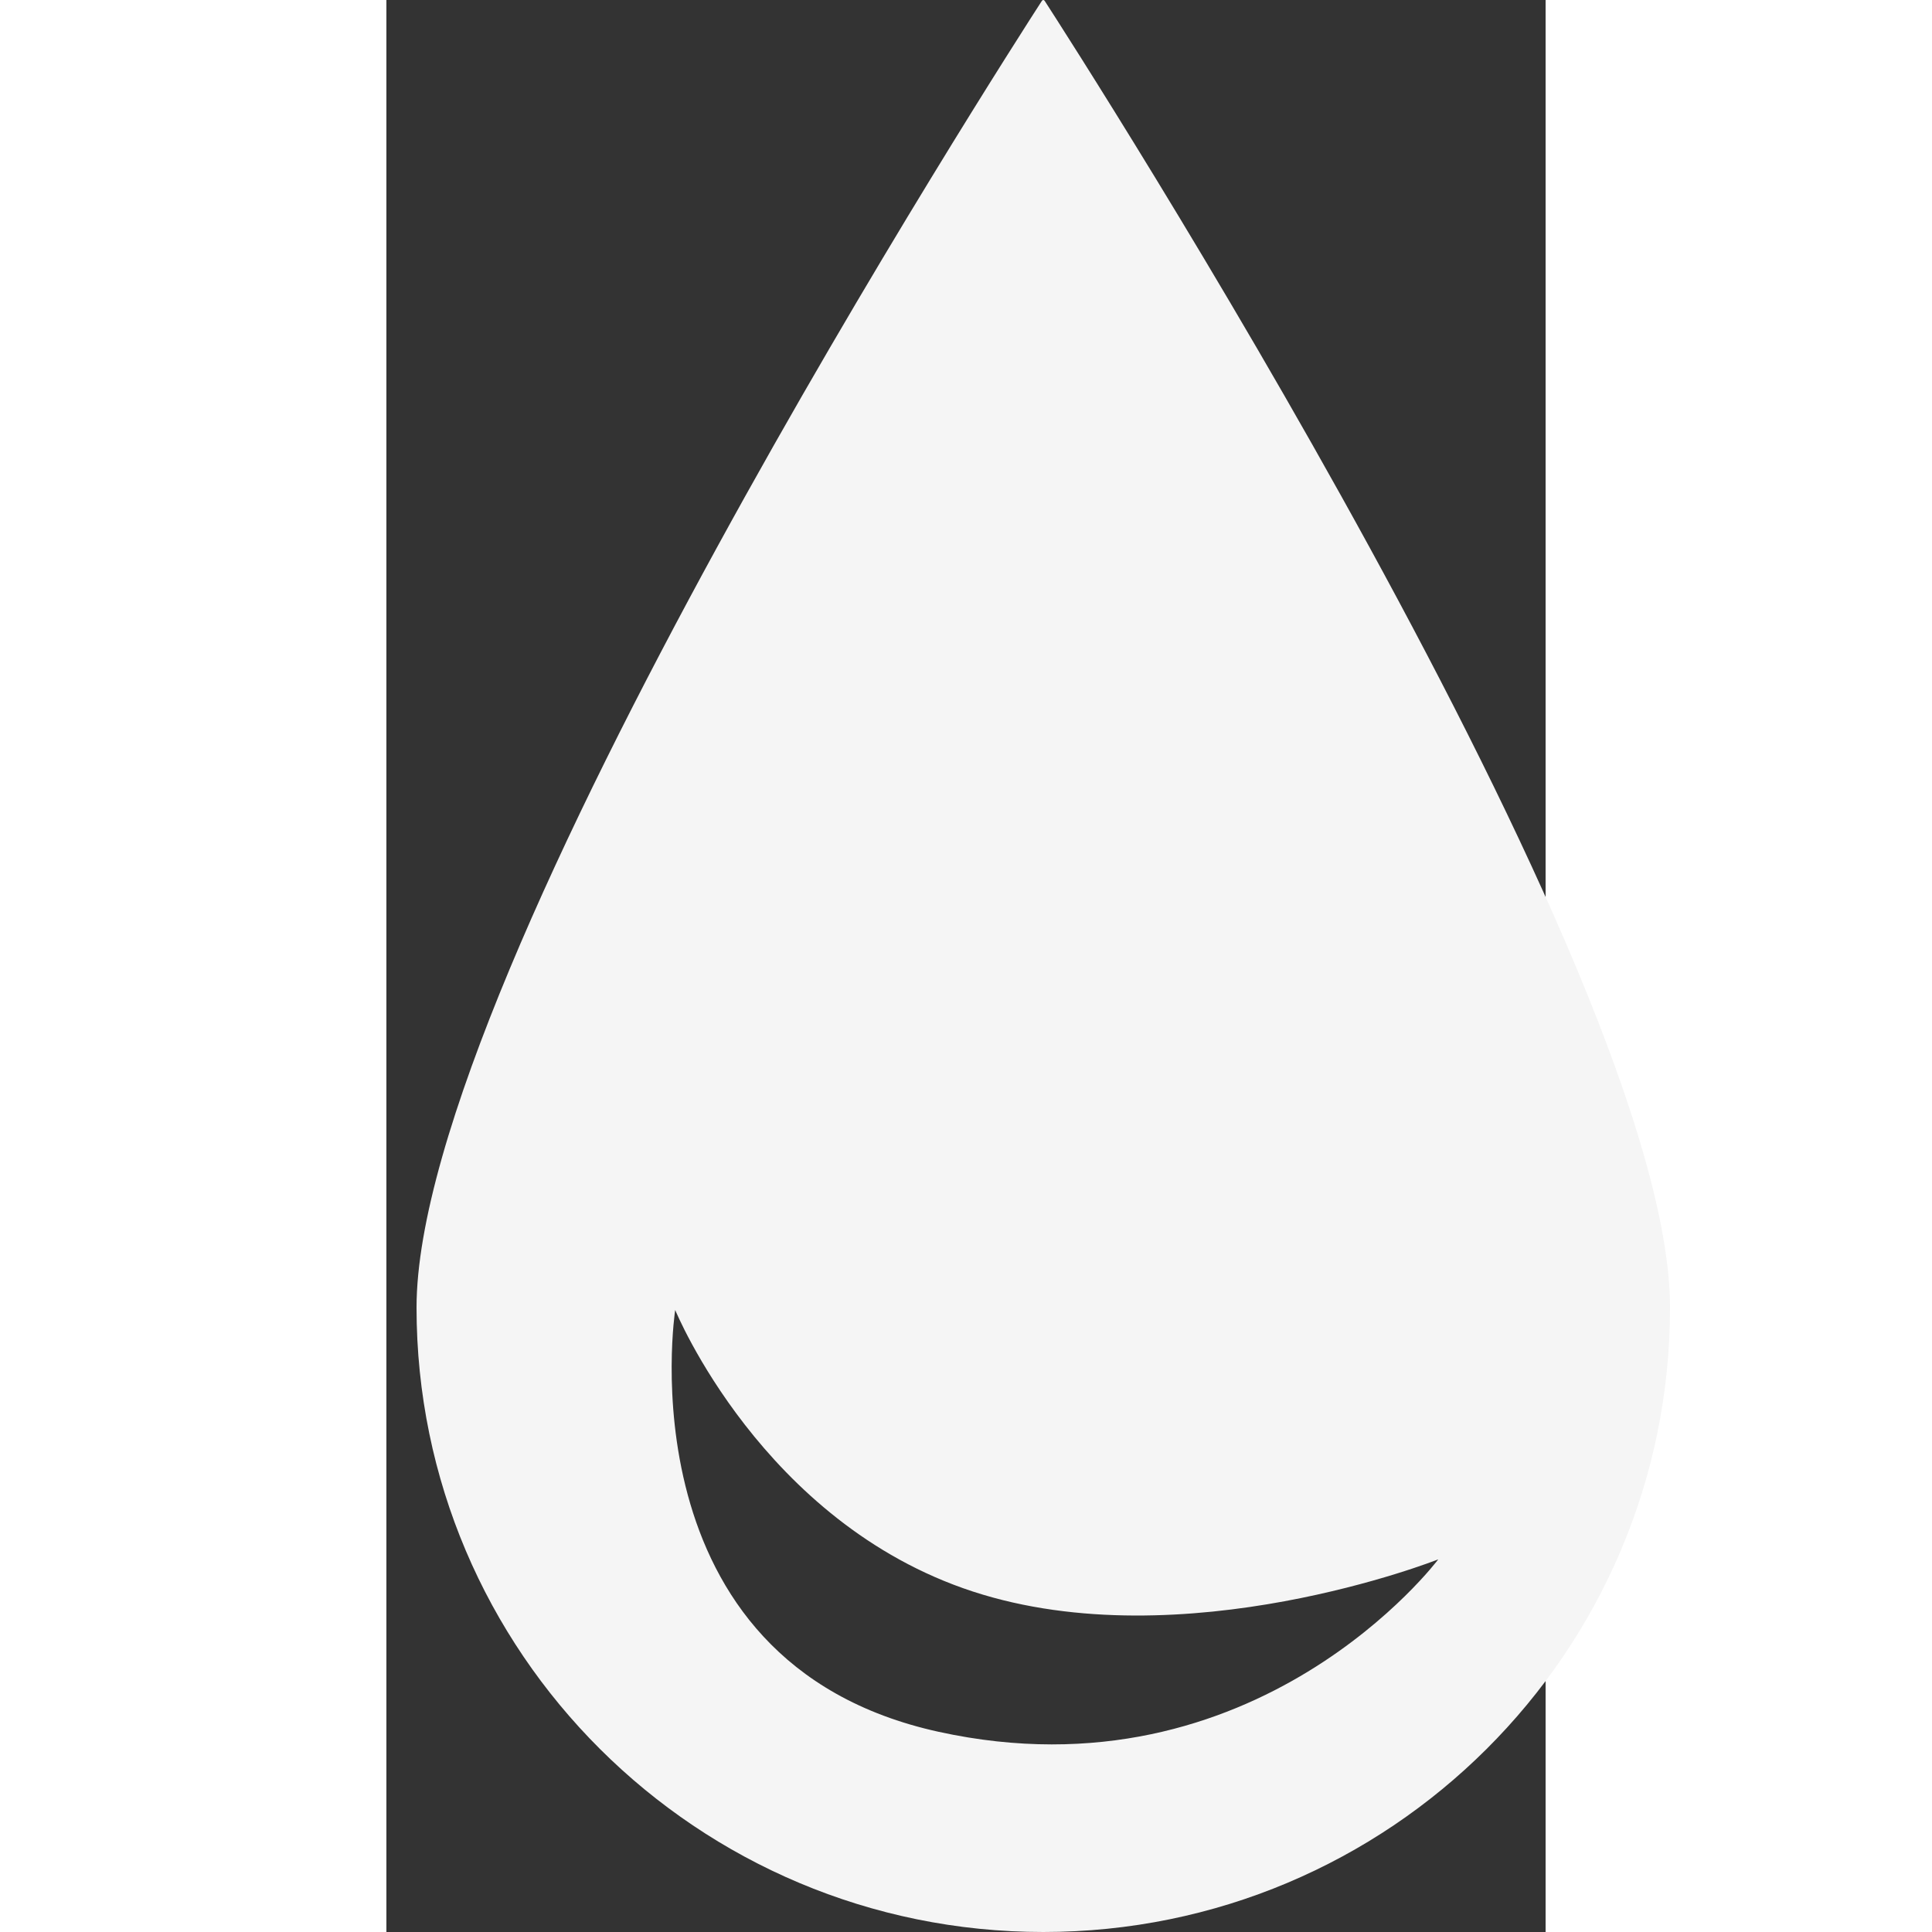 <svg width="25" height="25" viewBox="0 0 15 25" fill="none" xmlns="http://www.w3.org/2000/svg">
  <rect x="0" y="0" width="15" height="25" fill="#333333" stroke="none"/>
  <path fill-rule="evenodd" clip-rule="evenodd"
    d="M16.61 16.92C16.61 21.383 12.979 25 8.5 25C4.021 25 0.39 21.383 0.39 16.92C0.39 12.581 8.061 0.662 8.482 0.011C8.492 -0.004 8.508 -0.004 8.518 0.011C8.939 0.662 16.61 12.581 16.61 16.92ZM7.148 22.41C3.033 21.509 3.737 16.951 3.737 16.951C3.737 16.951 4.861 19.702 7.588 20.594C10.315 21.485 13.611 20.178 13.611 20.178C13.611 20.178 11.264 23.31 7.148 22.41Z"
    fill="#f5f5f5" />
</svg>
